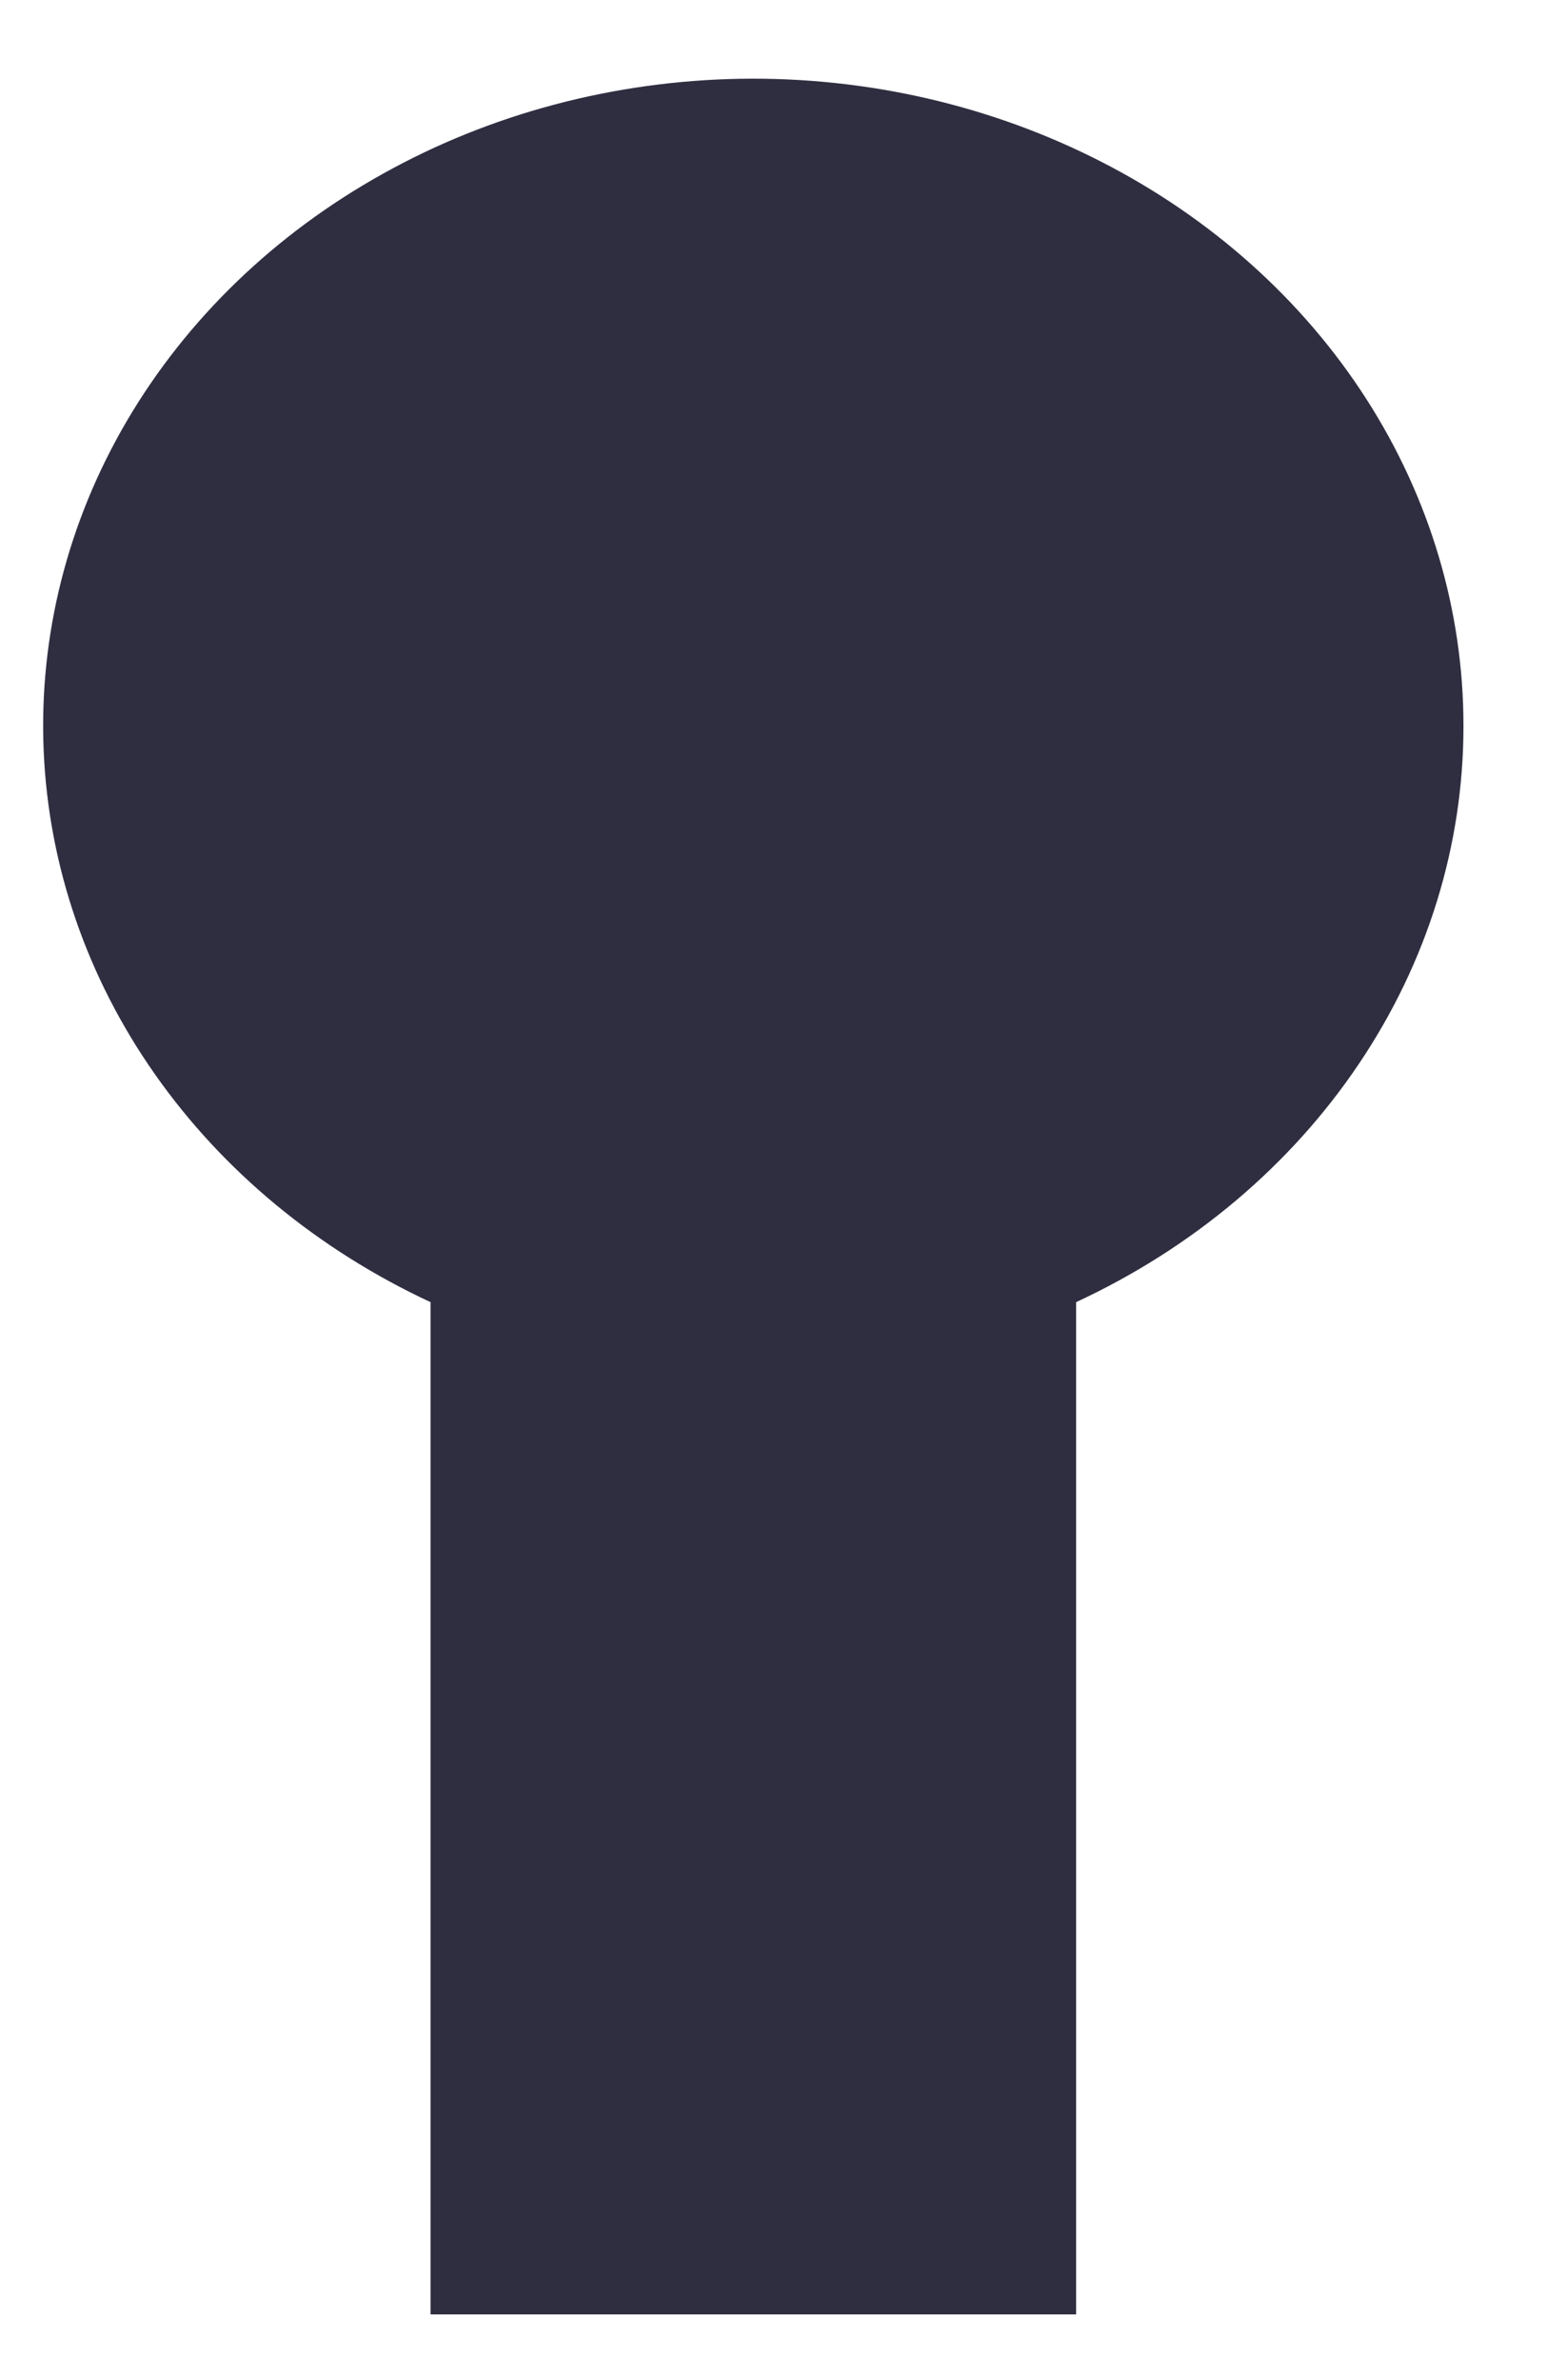 <svg width="13" height="20" viewBox="0 0 13 20" fill="none" xmlns="http://www.w3.org/2000/svg">
<path d="M12.298 6.103C12.299 5.136 12.017 4.187 11.482 3.353C10.946 2.518 10.175 1.829 9.25 1.357C8.325 0.884 7.278 0.644 6.217 0.662C5.157 0.681 4.12 0.956 3.216 1.461C2.311 1.965 1.57 2.68 1.069 3.532C0.568 4.384 0.326 5.343 0.367 6.308C0.408 7.274 0.73 8.213 1.302 9.027C1.873 9.841 2.673 10.502 3.618 10.942V19.448H9.043V10.942C10.023 10.487 10.845 9.794 11.419 8.94C11.994 8.086 12.298 7.104 12.298 6.103Z" fill="#2F2E41"/>
</svg>
